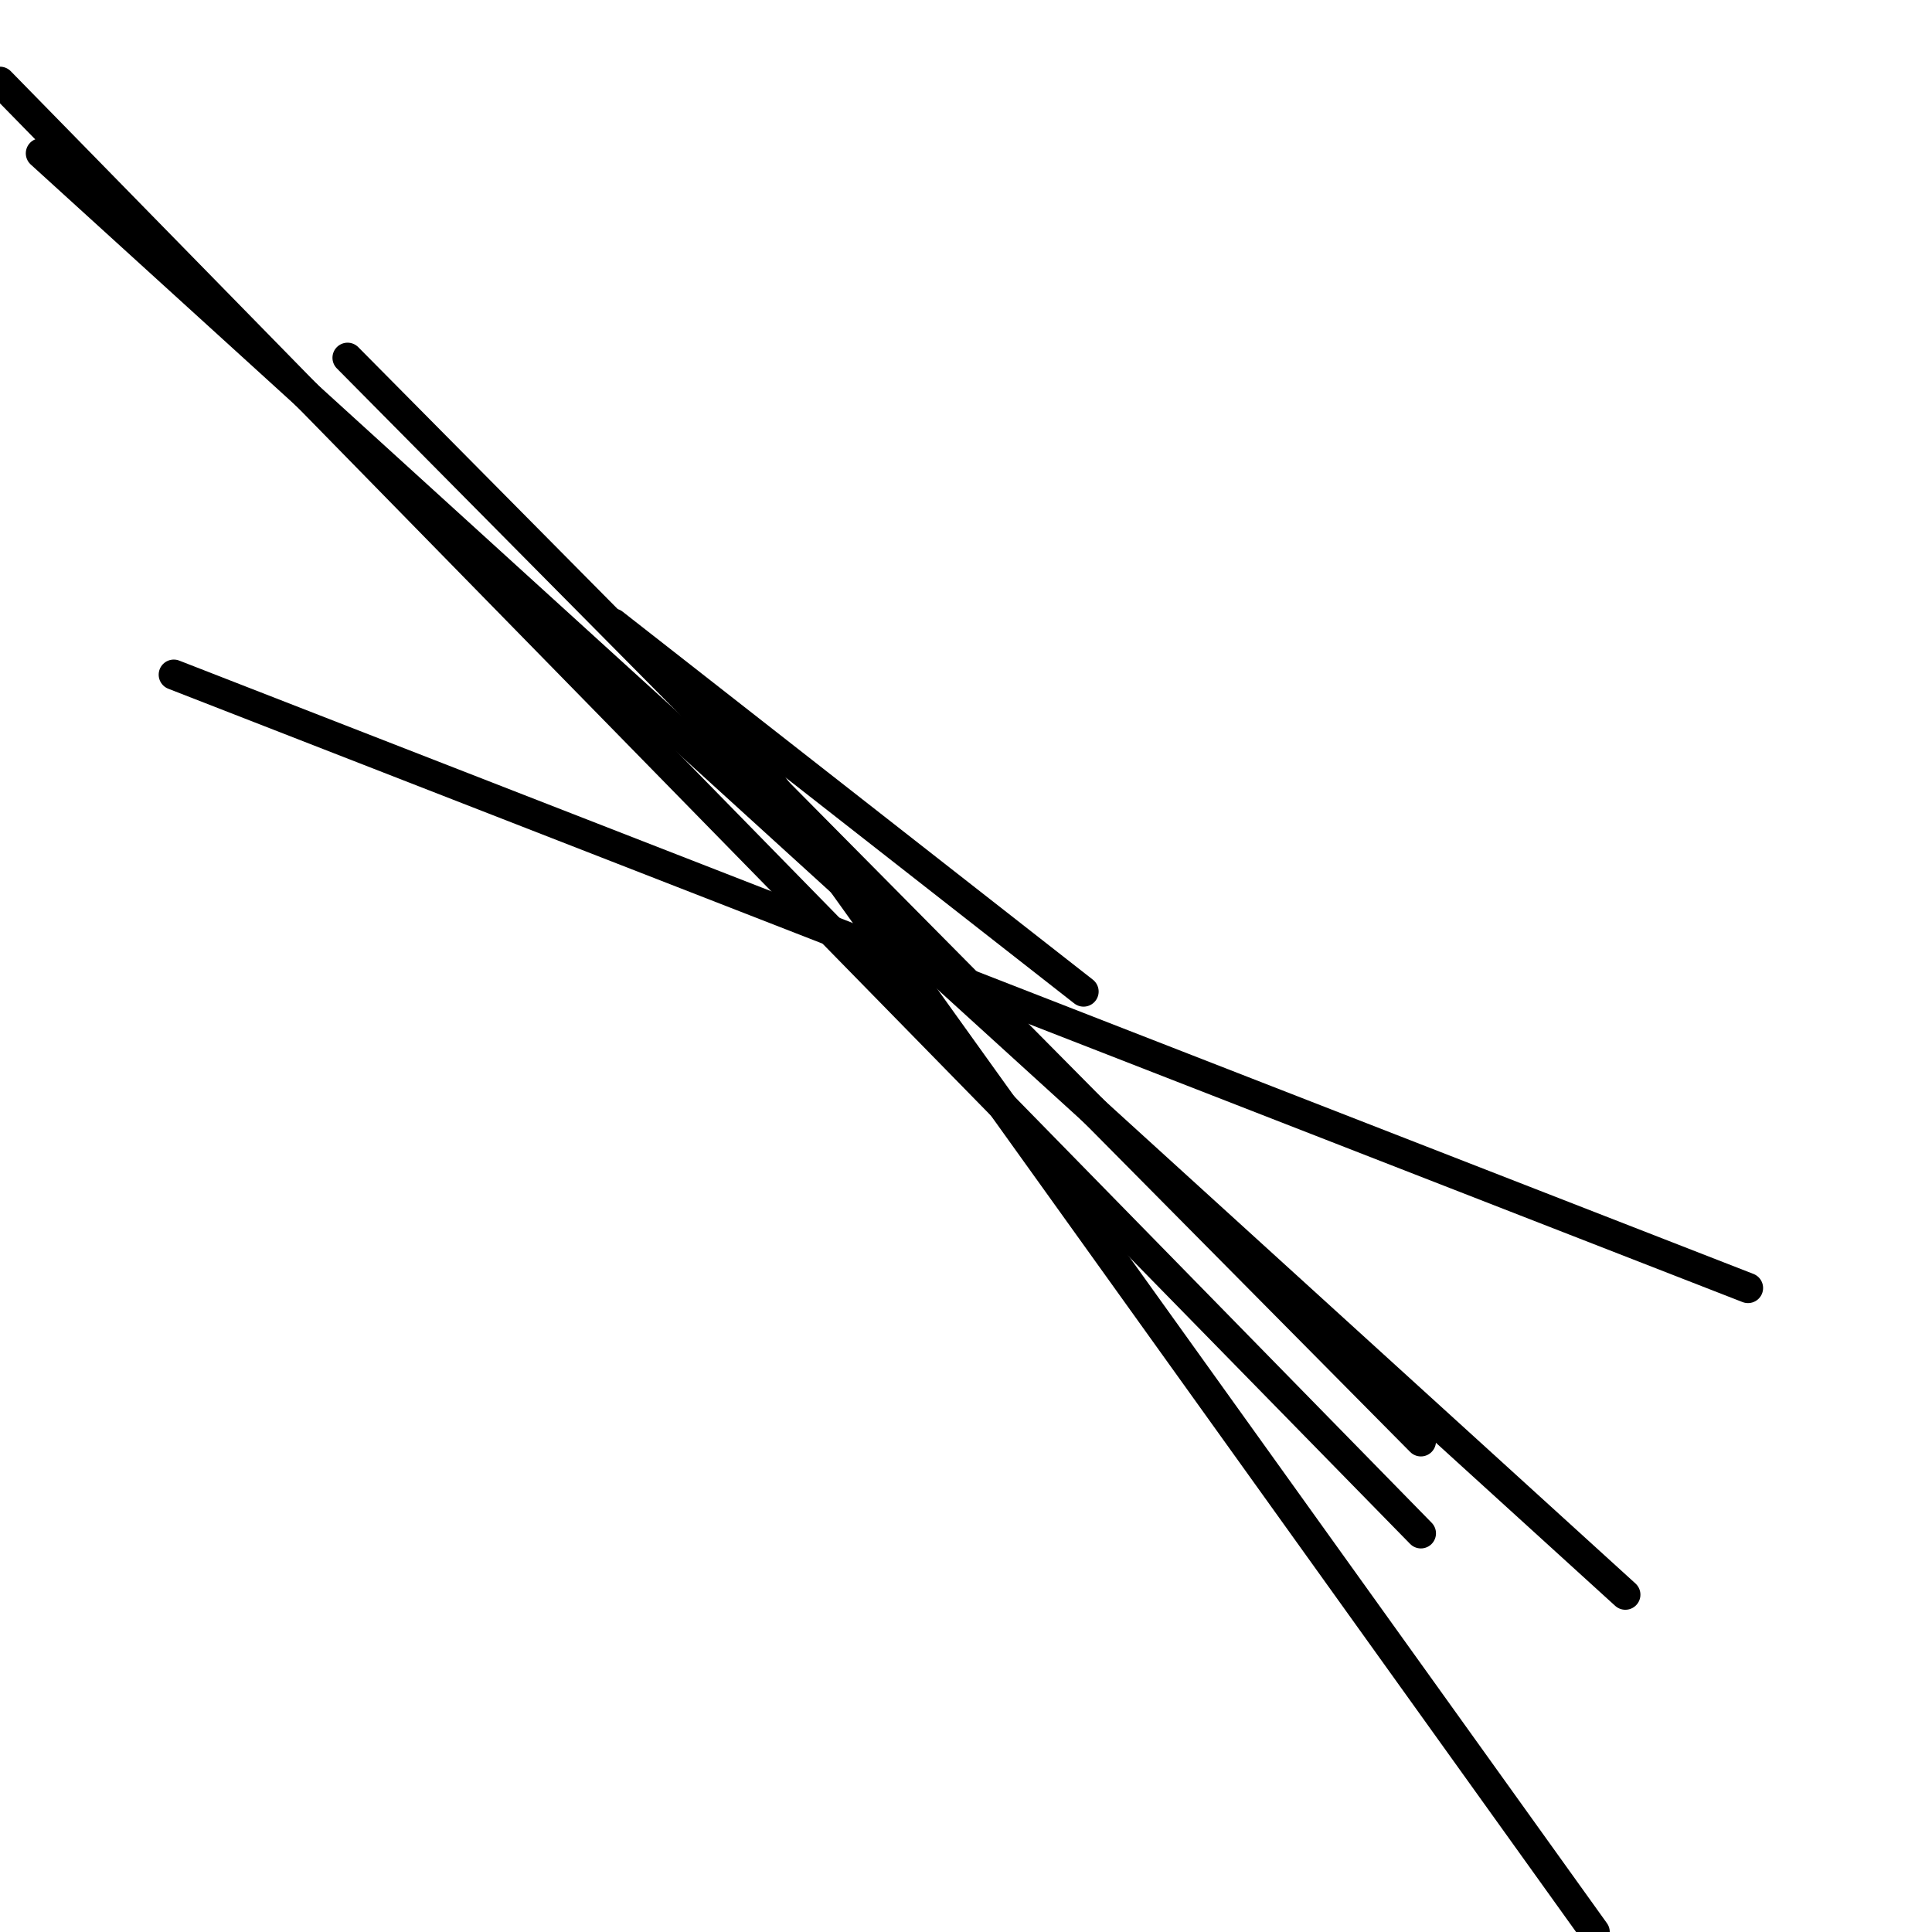 <?xml version="1.0" encoding="utf-8" ?>
<svg baseProfile="full" height="256" version="1.1" width="256" xmlns="http://www.w3.org/2000/svg" xmlns:ev="http://www.w3.org/2001/xml-events" xmlns:xlink="http://www.w3.org/1999/xlink"><defs /><polyline fill="none" points="101.587,102.942 211.302,256.0" stroke="black" stroke-linecap="round" stroke-width="4" /><polyline fill="none" points="46.053,47.407 188.275,190.984" stroke="black" stroke-linecap="round" stroke-width="4" /><polyline fill="none" points="143.577,131.386 81.27,82.624" stroke="black" stroke-linecap="round" stroke-width="4" /><polyline fill="none" points="0.0,10.836 188.275,203.175" stroke="black" stroke-linecap="round" stroke-width="4" /><polyline fill="none" points="5.418,20.317 215.365,211.302" stroke="black" stroke-linecap="round" stroke-width="4" /><polyline fill="none" points="23.026,89.397 231.619,170.667" stroke="black" stroke-linecap="round" stroke-width="4" /></svg>